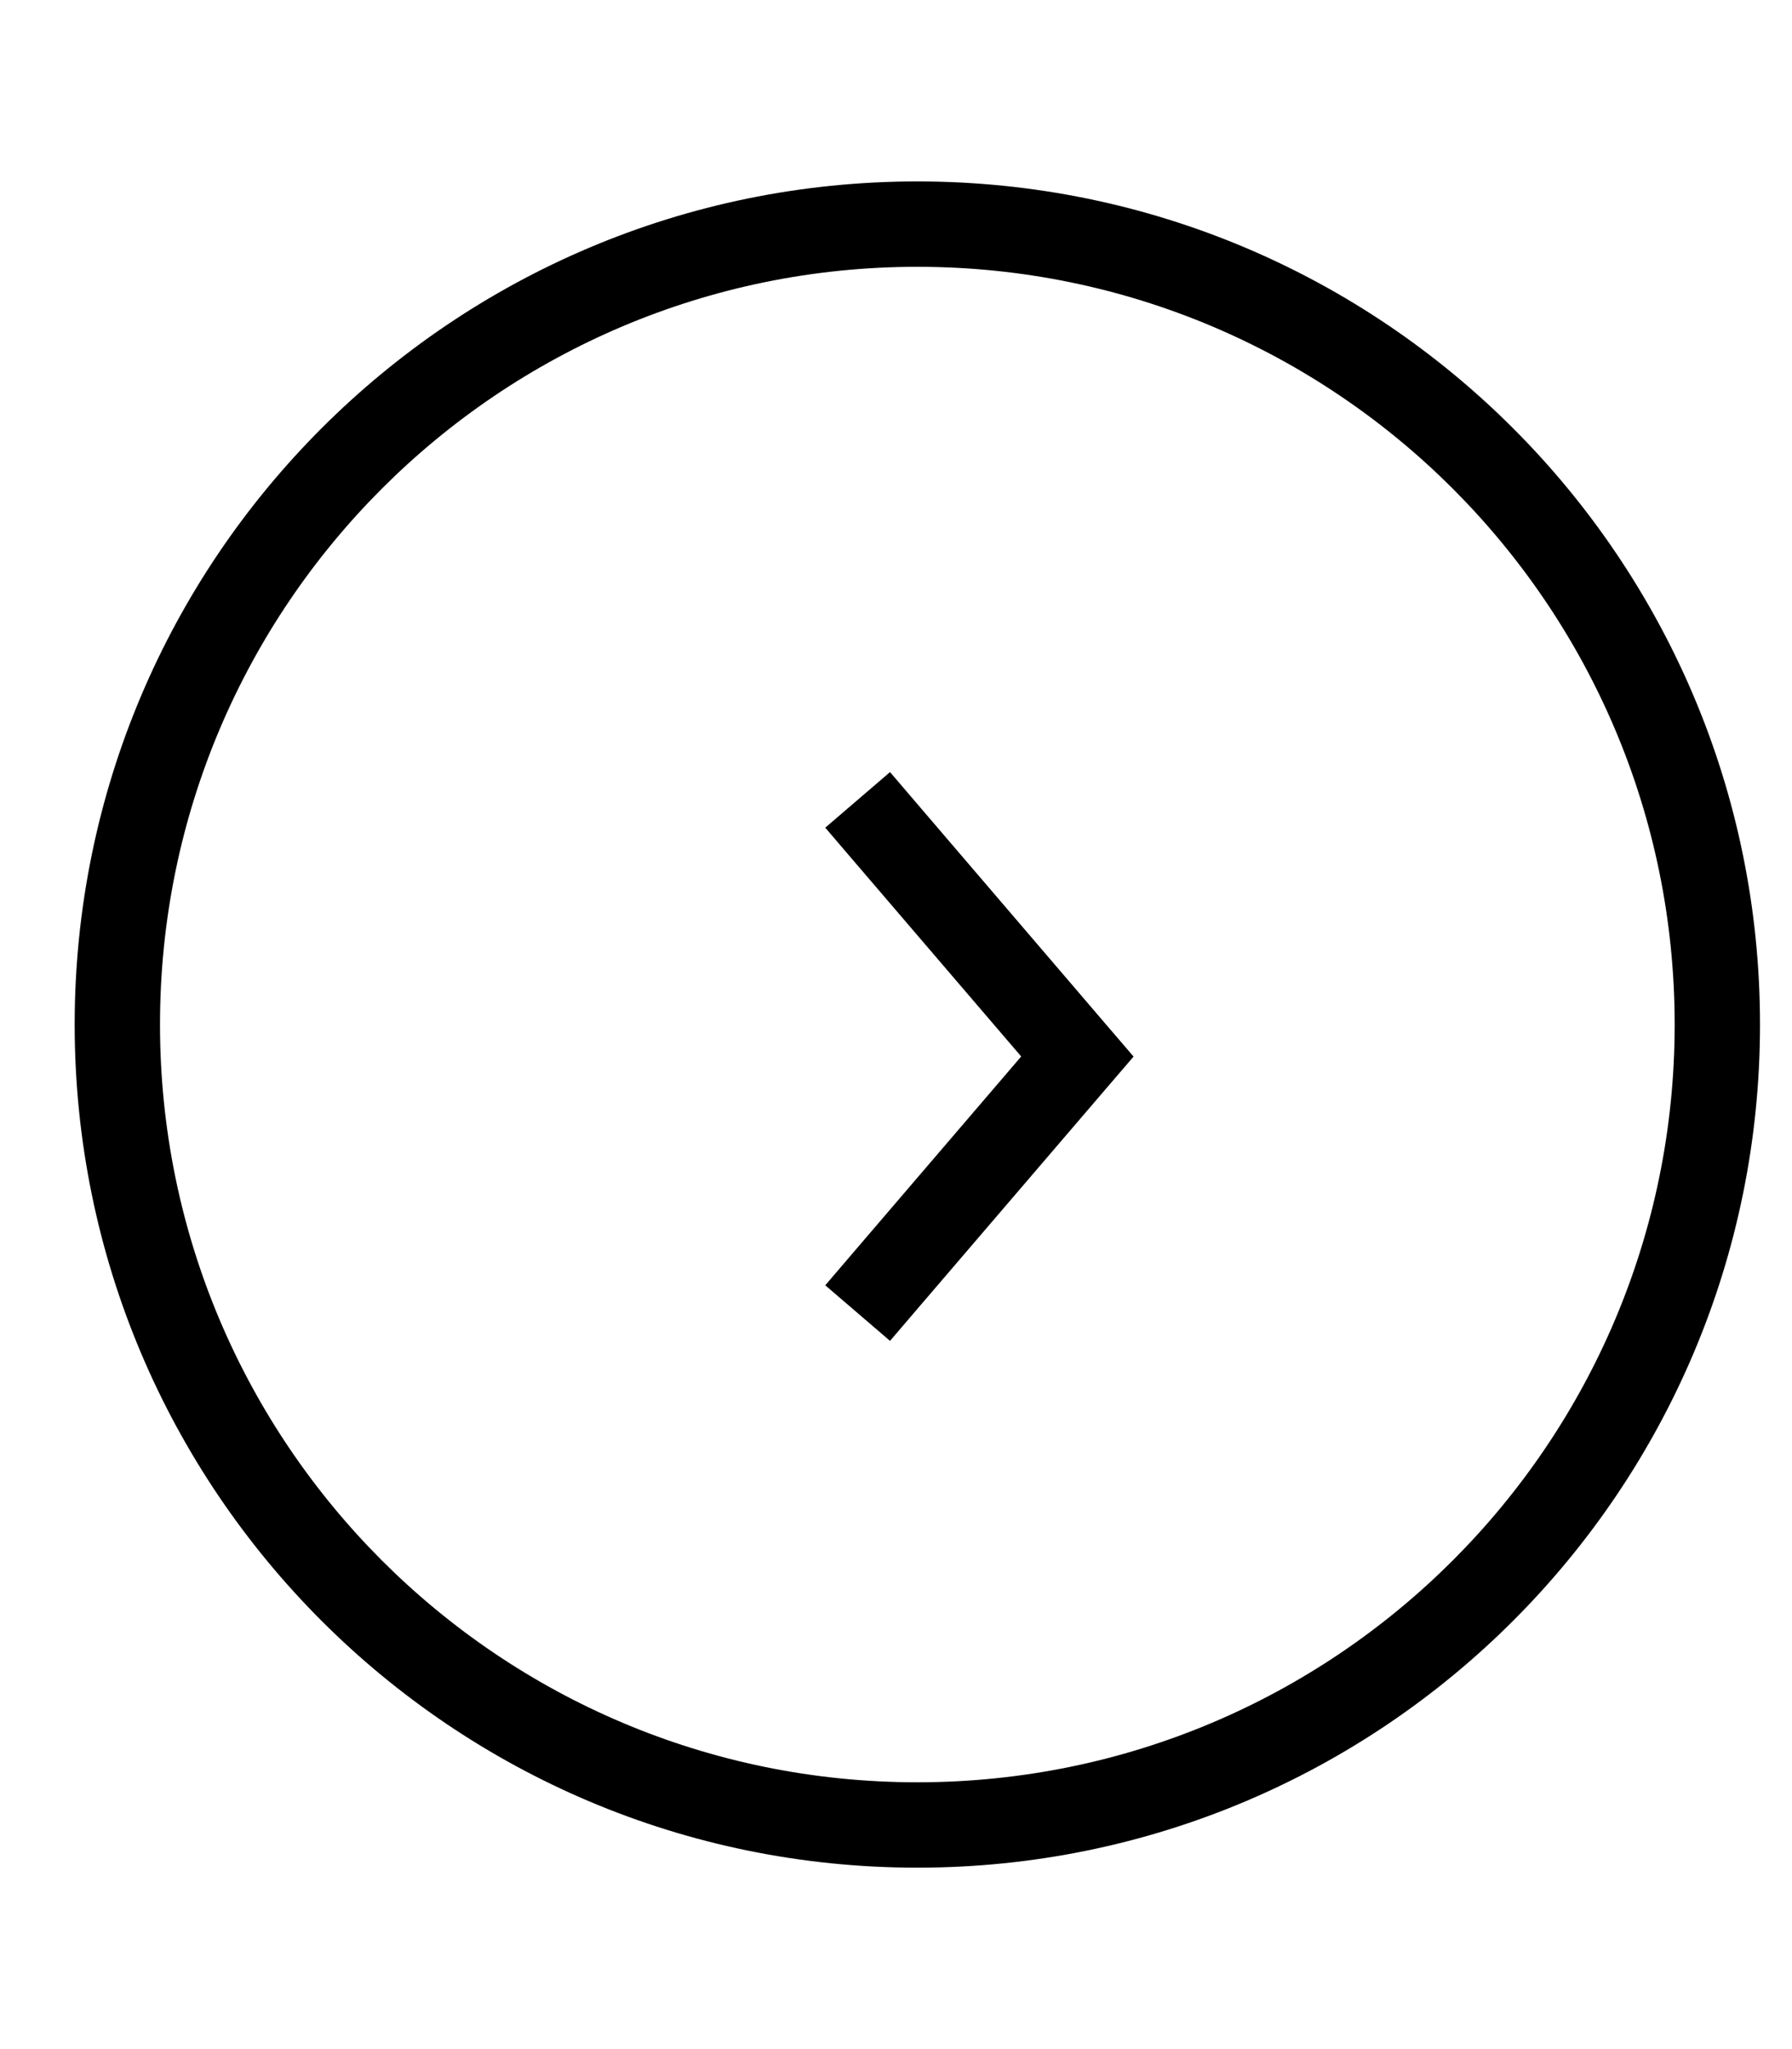 <svg width="21" height="24" viewBox="0 0 21 24" fill="none" xmlns="http://www.w3.org/2000/svg">
<path fill-rule="evenodd" clip-rule="evenodd" d="M10.75,20.875c4.902,0 8.875,-3.974 8.875,-8.875c0,-4.902 -3.974,-8.875 -8.875,-8.875c-4.902,0 -8.875,3.973 -8.875,8.875c0,4.902 3.973,8.875 8.875,8.875zM20.625,12c0,5.454 -4.421,9.875 -9.875,9.875c-5.454,0 -9.875,-4.421 -9.875,-9.875c0,-5.454 4.421,-9.875 9.875,-9.875c5.454,0 9.875,4.421 9.875,9.875zM13.005,12.05l0.279,0.325l-0.279,0.325l-2.25,2.625l-0.325,0.38l-0.759,-0.651l0.325,-0.38l1.971,-2.3l-1.971,-2.3l-0.325,-0.38l0.759,-0.651l0.325,0.38z" fill="black"/>
</svg>
